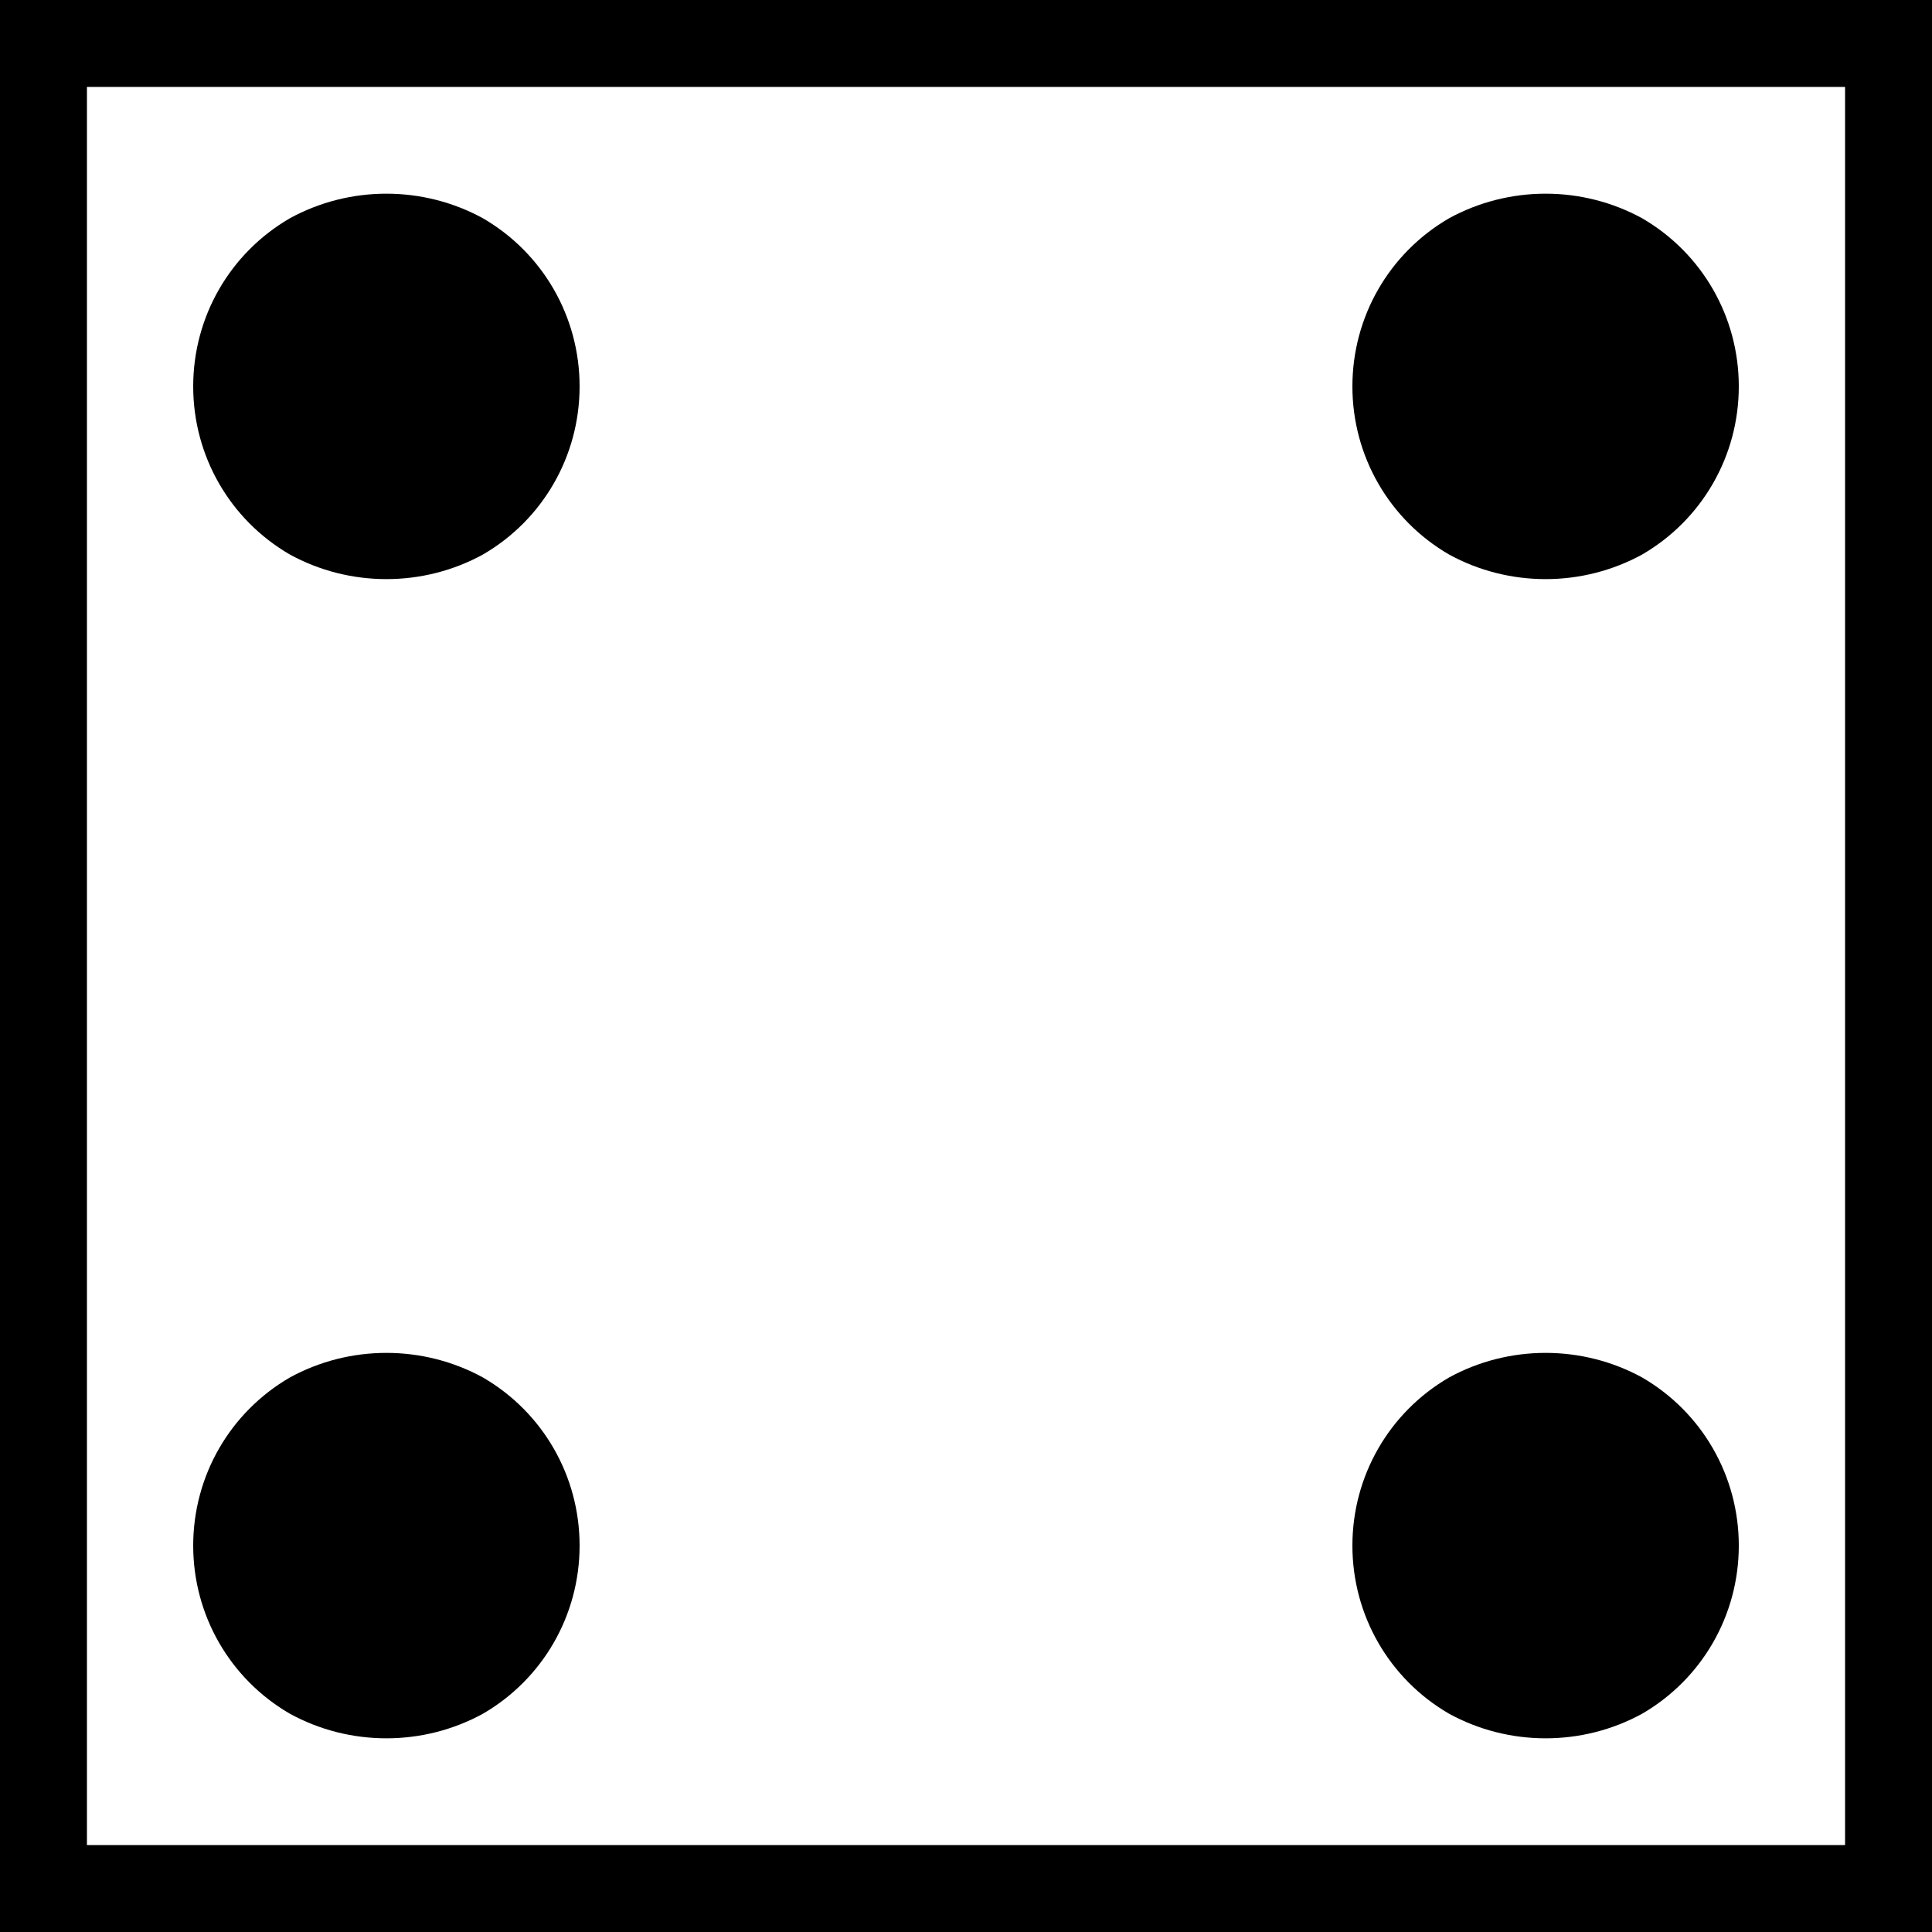 <?xml version="1.0" encoding="UTF-8" standalone="no"?>
<!-- Generator: Gravit.io -->
<svg xmlns="http://www.w3.org/2000/svg" xmlns:xlink="http://www.w3.org/1999/xlink" style="isolation:isolate" viewBox="0 0 1 1" width="1" height="1"><rect x="0" y="0" width="1" height="1" fill="#808080" stroke="none"/><defs><clipPath id="_clipPath_HSnjEtgqeZyGRnAYqqzbifRZLleRs51G"><rect width="1" height="1"/></clipPath></defs><g clip-path="url(#_clipPath_HSnjEtgqeZyGRnAYqqzbifRZLleRs51G)"><g><rect x="0" y="0" width="1" height="1" transform="matrix(1,0,0,1,0,0)" fill="rgb(255,255,255)" vector-effect="non-scaling-stroke" stroke-width="0.09" stroke="rgb(0,0,0)" stroke-linejoin="miter" stroke-linecap="butt" stroke-miterlimit="2"/><path d=" M 0.1 0.8 C 0.1 0.836 0.119 0.869 0.15 0.887 C 0.181 0.904 0.219 0.904 0.25 0.887 C 0.281 0.869 0.3 0.836 0.3 0.8 C 0.3 0.764 0.281 0.731 0.25 0.713 C 0.219 0.696 0.181 0.696 0.15 0.713 C 0.119 0.731 0.1 0.764 0.1 0.8 L 0.1 0.8 Z " fill="rgb(0,0,0)"/><path d=" M 0.1 0.2 C 0.1 0.236 0.119 0.269 0.15 0.287 C 0.181 0.304 0.219 0.304 0.25 0.287 C 0.281 0.269 0.3 0.236 0.3 0.2 C 0.3 0.164 0.281 0.131 0.25 0.113 C 0.219 0.096 0.181 0.096 0.15 0.113 C 0.119 0.131 0.1 0.164 0.1 0.2 L 0.1 0.2 Z " fill="rgb(0,0,0)"/><path d=" M 0.7 0.8 C 0.7 0.836 0.719 0.869 0.75 0.887 C 0.781 0.904 0.819 0.904 0.85 0.887 C 0.881 0.869 0.9 0.836 0.9 0.8 C 0.9 0.764 0.881 0.731 0.85 0.713 C 0.819 0.696 0.781 0.696 0.75 0.713 C 0.719 0.731 0.7 0.764 0.7 0.8 L 0.7 0.8 Z " fill="rgb(0,0,0)"/><path d=" M 0.7 0.2 C 0.7 0.236 0.719 0.269 0.75 0.287 C 0.781 0.304 0.819 0.304 0.85 0.287 C 0.881 0.269 0.9 0.236 0.9 0.2 C 0.9 0.164 0.881 0.131 0.85 0.113 C 0.819 0.096 0.781 0.096 0.75 0.113 C 0.719 0.131 0.7 0.164 0.7 0.2 L 0.7 0.2 Z " fill="rgb(0,0,0)"/></g></g></svg>